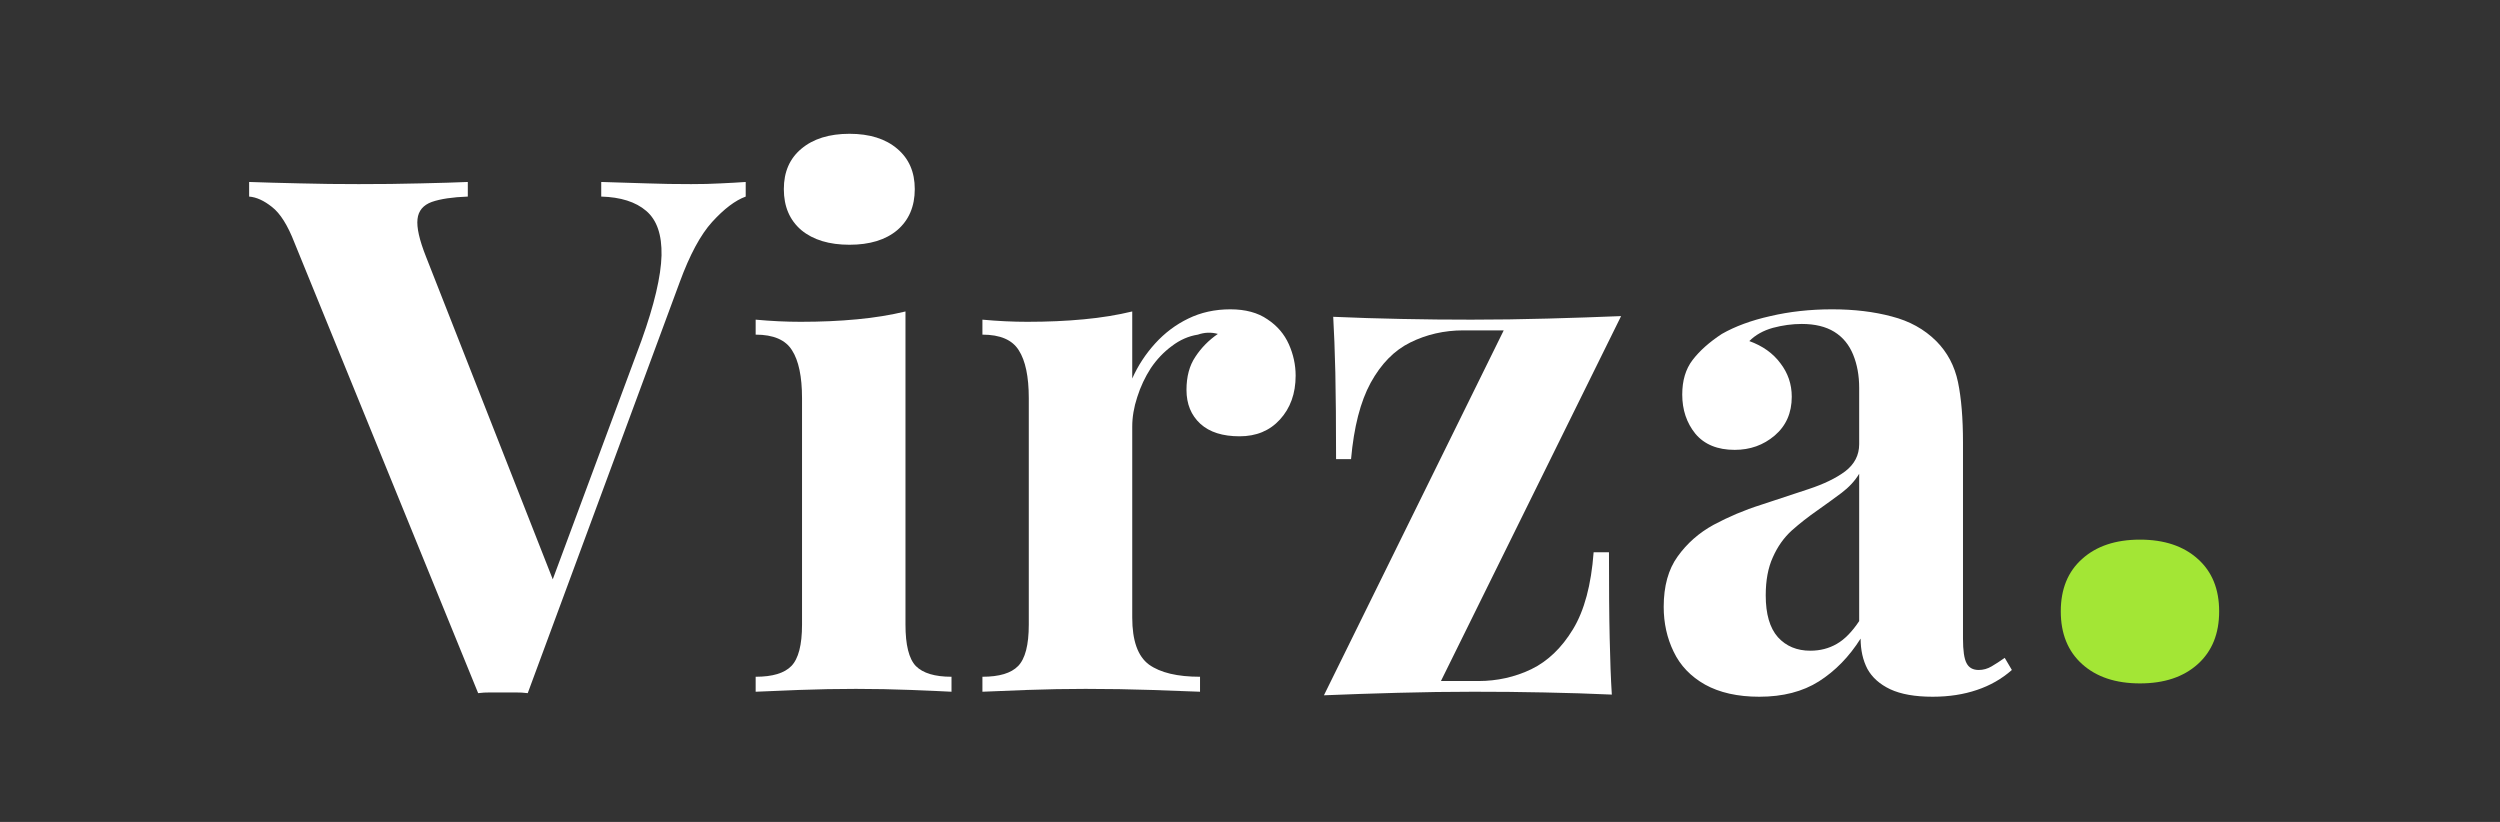 <svg xmlns="http://www.w3.org/2000/svg" xmlns:xlink="http://www.w3.org/1999/xlink" width="146" zoomAndPan="magnify" viewBox="0 0 109.5 36" height="48" preserveAspectRatio="xMidYMid meet" version="1.0"><rect x="0" y="0" width="109.5" height="36" fill="#333333" stroke="none"/><defs><g/></defs><g fill="#ffffff" fill-opacity="1"><g transform="translate(11.287, 30.298)"><g><path d="M 21.375 -22.328 L 21.375 -21.688 C 20.914 -21.52 20.426 -21.148 19.906 -20.578 C 19.395 -20.016 18.922 -19.133 18.484 -17.938 L 11.828 0.062 C 11.66 0.039 11.477 0.031 11.281 0.031 C 11.094 0.031 10.906 0.031 10.719 0.031 C 10.551 0.031 10.375 0.031 10.188 0.031 C 10 0.031 9.82 0.039 9.656 0.062 L 1.609 -19.672 C 1.316 -20.43 0.988 -20.953 0.625 -21.234 C 0.27 -21.516 -0.062 -21.664 -0.375 -21.688 L -0.375 -22.328 C 0.25 -22.305 0.988 -22.285 1.844 -22.266 C 2.695 -22.242 3.555 -22.234 4.422 -22.234 C 5.379 -22.234 6.285 -22.242 7.141 -22.266 C 7.992 -22.285 8.68 -22.305 9.203 -22.328 L 9.203 -21.688 C 8.535 -21.664 8.008 -21.586 7.625 -21.453 C 7.25 -21.316 7.039 -21.066 7 -20.703 C 6.957 -20.336 7.082 -19.785 7.375 -19.047 L 13.109 -4.453 L 12.453 -3.656 L 16.812 -15.391 C 17.375 -16.961 17.664 -18.203 17.688 -19.109 C 17.707 -20.016 17.484 -20.664 17.016 -21.062 C 16.555 -21.457 15.898 -21.664 15.047 -21.688 L 15.047 -22.328 C 15.754 -22.305 16.422 -22.285 17.047 -22.266 C 17.68 -22.242 18.328 -22.234 18.984 -22.234 C 19.441 -22.234 19.875 -22.242 20.281 -22.266 C 20.695 -22.285 21.062 -22.305 21.375 -22.328 Z M 21.375 -22.328 "/></g></g></g><g fill="#ffffff" fill-opacity="1"><g transform="translate(32.348, 30.298)"><g><path d="M 4.859 -24.438 C 5.742 -24.438 6.441 -24.219 6.953 -23.781 C 7.461 -23.352 7.719 -22.766 7.719 -22.016 C 7.719 -21.254 7.461 -20.656 6.953 -20.219 C 6.441 -19.789 5.742 -19.578 4.859 -19.578 C 3.973 -19.578 3.27 -19.789 2.75 -20.219 C 2.238 -20.656 1.984 -21.254 1.984 -22.016 C 1.984 -22.766 2.238 -23.352 2.75 -23.781 C 3.27 -24.219 3.973 -24.438 4.859 -24.438 Z M 7.312 -16.656 L 7.312 -2.938 C 7.312 -2.051 7.461 -1.445 7.766 -1.125 C 8.078 -0.812 8.598 -0.656 9.328 -0.656 L 9.328 0 C 8.953 -0.02 8.363 -0.047 7.562 -0.078 C 6.77 -0.109 5.961 -0.125 5.141 -0.125 C 4.316 -0.125 3.484 -0.109 2.641 -0.078 C 1.805 -0.047 1.176 -0.02 0.75 0 L 0.75 -0.656 C 1.488 -0.656 2.008 -0.812 2.312 -1.125 C 2.625 -1.445 2.781 -2.051 2.781 -2.938 L 2.781 -12.859 C 2.781 -13.805 2.633 -14.504 2.344 -14.953 C 2.062 -15.41 1.531 -15.641 0.75 -15.641 L 0.75 -16.297 C 1.426 -16.234 2.082 -16.203 2.719 -16.203 C 3.594 -16.203 4.414 -16.238 5.188 -16.312 C 5.957 -16.383 6.664 -16.5 7.312 -16.656 Z M 7.312 -16.656 "/></g></g></g><g fill="#ffffff" fill-opacity="1"><g transform="translate(42.28, 30.298)"><g><path d="M 11.609 -16.75 C 12.273 -16.75 12.816 -16.602 13.234 -16.312 C 13.66 -16.031 13.973 -15.664 14.172 -15.219 C 14.367 -14.781 14.469 -14.32 14.469 -13.844 C 14.469 -13.062 14.238 -12.422 13.781 -11.922 C 13.332 -11.43 12.742 -11.188 12.016 -11.188 C 11.273 -11.188 10.703 -11.367 10.297 -11.734 C 9.891 -12.109 9.688 -12.602 9.688 -13.219 C 9.688 -13.801 9.816 -14.285 10.078 -14.672 C 10.336 -15.066 10.664 -15.398 11.062 -15.672 C 10.77 -15.754 10.477 -15.742 10.188 -15.641 C 9.781 -15.578 9.398 -15.41 9.047 -15.141 C 8.691 -14.879 8.383 -14.555 8.125 -14.172 C 7.875 -13.785 7.676 -13.363 7.531 -12.906 C 7.383 -12.457 7.312 -12.023 7.312 -11.609 L 7.312 -3.25 C 7.312 -2.238 7.555 -1.551 8.047 -1.188 C 8.547 -0.832 9.289 -0.656 10.281 -0.656 L 10.281 0 C 9.789 -0.02 9.082 -0.047 8.156 -0.078 C 7.238 -0.109 6.273 -0.125 5.266 -0.125 C 4.422 -0.125 3.566 -0.109 2.703 -0.078 C 1.848 -0.047 1.195 -0.02 0.75 0 L 0.75 -0.656 C 1.488 -0.656 2.008 -0.812 2.312 -1.125 C 2.625 -1.445 2.781 -2.051 2.781 -2.938 L 2.781 -12.859 C 2.781 -13.805 2.633 -14.504 2.344 -14.953 C 2.062 -15.41 1.531 -15.641 0.75 -15.641 L 0.75 -16.297 C 1.426 -16.234 2.082 -16.203 2.719 -16.203 C 3.594 -16.203 4.414 -16.238 5.188 -16.312 C 5.957 -16.383 6.664 -16.5 7.312 -16.656 L 7.312 -13.719 C 7.562 -14.281 7.895 -14.789 8.312 -15.25 C 8.738 -15.719 9.223 -16.082 9.766 -16.344 C 10.316 -16.613 10.93 -16.75 11.609 -16.75 Z M 11.609 -16.75 "/></g></g></g><g fill="#ffffff" fill-opacity="1"><g transform="translate(57.004, 30.298)"><g><path d="M 14 -16.453 L 6.109 -0.469 L 7.75 -0.469 C 8.57 -0.469 9.344 -0.641 10.062 -0.984 C 10.789 -1.336 11.398 -1.922 11.891 -2.734 C 12.391 -3.555 12.691 -4.68 12.797 -6.109 L 13.469 -6.109 C 13.469 -4.578 13.477 -3.32 13.5 -2.344 C 13.52 -1.375 13.551 -0.551 13.594 0.125 C 12.645 0.082 11.656 0.051 10.625 0.031 C 9.594 0.008 8.562 0 7.531 0 C 6.457 0 5.352 0.016 4.219 0.047 C 3.082 0.078 2.004 0.113 0.984 0.156 L 8.859 -15.828 L 7.094 -15.828 C 6.25 -15.828 5.473 -15.648 4.766 -15.297 C 4.066 -14.953 3.488 -14.363 3.031 -13.531 C 2.582 -12.707 2.297 -11.594 2.172 -10.188 L 1.516 -10.188 C 1.516 -11.738 1.504 -13 1.484 -13.969 C 1.461 -14.938 1.43 -15.754 1.391 -16.422 C 2.359 -16.379 3.352 -16.348 4.375 -16.328 C 5.406 -16.305 6.426 -16.297 7.438 -16.297 C 8.531 -16.297 9.641 -16.312 10.766 -16.344 C 11.891 -16.375 12.969 -16.41 14 -16.453 Z M 14 -16.453 "/></g></g></g><g fill="#ffffff" fill-opacity="1"><g transform="translate(71.948, 30.298)"><g><path d="M 5.109 0.219 C 4.16 0.219 3.367 0.039 2.734 -0.312 C 2.109 -0.664 1.648 -1.145 1.359 -1.75 C 1.066 -2.352 0.922 -3.008 0.922 -3.719 C 0.922 -4.625 1.125 -5.359 1.531 -5.922 C 1.938 -6.492 2.461 -6.957 3.109 -7.312 C 3.766 -7.664 4.457 -7.957 5.188 -8.188 C 5.914 -8.426 6.609 -8.656 7.266 -8.875 C 7.93 -9.094 8.469 -9.352 8.875 -9.656 C 9.281 -9.969 9.484 -10.363 9.484 -10.844 L 9.484 -13.312 C 9.484 -13.852 9.395 -14.336 9.219 -14.766 C 9.039 -15.203 8.766 -15.535 8.391 -15.766 C 8.023 -15.992 7.551 -16.109 6.969 -16.109 C 6.551 -16.109 6.129 -16.051 5.703 -15.938 C 5.285 -15.82 4.941 -15.629 4.672 -15.359 C 5.254 -15.148 5.707 -14.828 6.031 -14.391 C 6.363 -13.961 6.531 -13.473 6.531 -12.922 C 6.531 -12.211 6.281 -11.645 5.781 -11.219 C 5.289 -10.801 4.707 -10.594 4.031 -10.594 C 3.281 -10.594 2.707 -10.828 2.312 -11.297 C 1.926 -11.773 1.734 -12.348 1.734 -13.016 C 1.734 -13.629 1.883 -14.133 2.188 -14.531 C 2.5 -14.938 2.926 -15.316 3.469 -15.672 C 4.051 -16.004 4.758 -16.266 5.594 -16.453 C 6.426 -16.648 7.328 -16.75 8.297 -16.75 C 9.266 -16.75 10.133 -16.645 10.906 -16.438 C 11.688 -16.238 12.336 -15.879 12.859 -15.359 C 13.348 -14.867 13.664 -14.27 13.812 -13.562 C 13.957 -12.863 14.031 -11.977 14.031 -10.906 L 14.031 -2.328 C 14.031 -1.805 14.082 -1.445 14.188 -1.25 C 14.289 -1.051 14.469 -0.953 14.719 -0.953 C 14.914 -0.953 15.102 -1.004 15.281 -1.109 C 15.457 -1.211 15.648 -1.336 15.859 -1.484 L 16.172 -0.953 C 15.734 -0.566 15.223 -0.273 14.641 -0.078 C 14.066 0.117 13.422 0.219 12.703 0.219 C 11.93 0.219 11.312 0.109 10.844 -0.109 C 10.383 -0.328 10.051 -0.625 9.844 -1 C 9.645 -1.383 9.547 -1.828 9.547 -2.328 C 9.047 -1.535 8.438 -0.91 7.719 -0.453 C 7.008 -0.004 6.141 0.219 5.109 0.219 Z M 7.344 -1.797 C 7.77 -1.797 8.156 -1.895 8.5 -2.094 C 8.844 -2.289 9.172 -2.625 9.484 -3.094 L 9.484 -9.547 C 9.297 -9.234 9.035 -8.953 8.703 -8.703 C 8.367 -8.453 8.008 -8.191 7.625 -7.922 C 7.25 -7.66 6.883 -7.375 6.531 -7.062 C 6.188 -6.75 5.91 -6.359 5.703 -5.891 C 5.492 -5.43 5.391 -4.875 5.391 -4.219 C 5.391 -3.406 5.566 -2.797 5.922 -2.391 C 6.285 -1.992 6.758 -1.797 7.344 -1.797 Z M 7.344 -1.797 "/></g></g></g><g fill="#a3e635" fill-opacity="1"><g transform="translate(88.215, 29.355)"><g><path d="M 5.516 -5.719 C 6.578 -5.719 7.422 -5.438 8.047 -4.875 C 8.672 -4.32 8.984 -3.555 8.984 -2.578 C 8.984 -1.598 8.672 -0.828 8.047 -0.266 C 7.422 0.297 6.578 0.578 5.516 0.578 C 4.453 0.578 3.609 0.297 2.984 -0.266 C 2.359 -0.828 2.047 -1.598 2.047 -2.578 C 2.047 -3.555 2.359 -4.32 2.984 -4.875 C 3.609 -5.438 4.453 -5.719 5.516 -5.719 Z M 5.516 -5.719 "/></g></g></g></svg>
